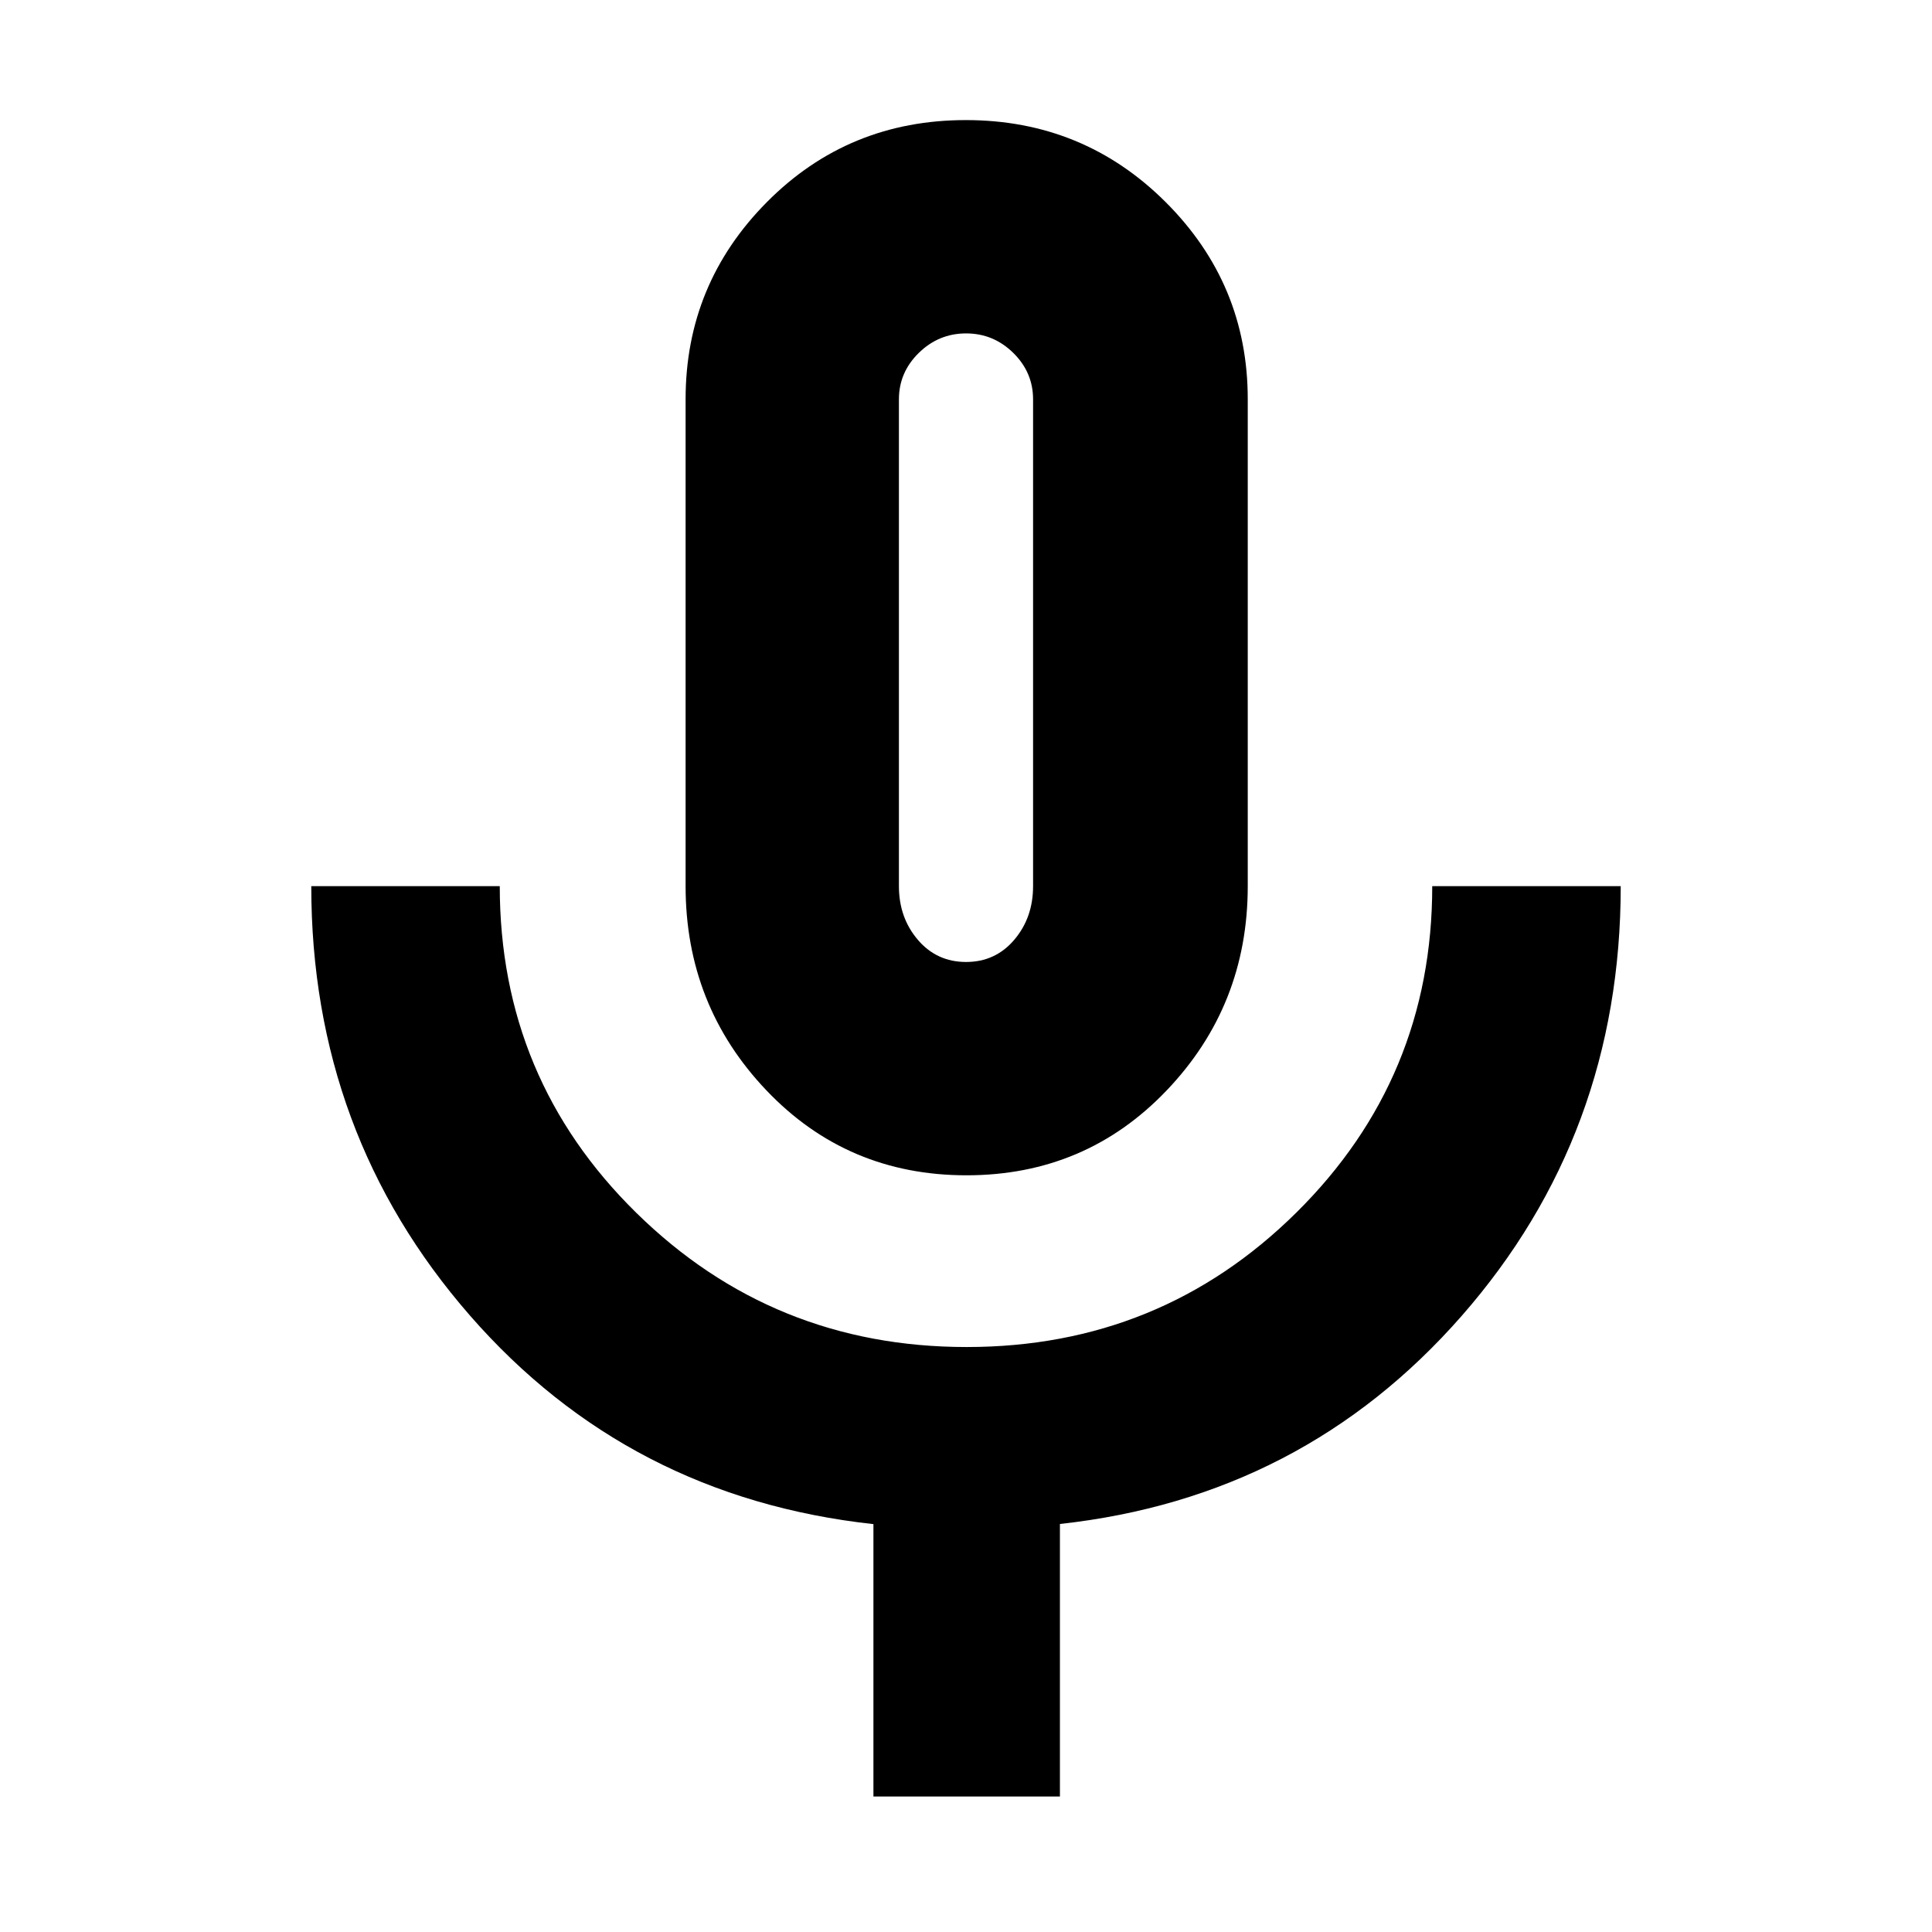 <svg xmlns="http://www.w3.org/2000/svg" height="40" viewBox="0 -960 960 960" width="40"><path d="M480.24-376q-59.24 0-99.41-42.2-40.16-42.19-40.16-101.47v-242q0-57.22 40.42-97.94t98.83-40.72q58.41 0 99.25 40.72Q620-818.89 620-761.67v242q0 59.28-40.27 101.47-40.26 42.2-99.49 42.2ZM480-638.67ZM434-67.33v-135.34Q312.33-216 233.5-306.34q-78.83-90.35-78.83-213.33h93.66q0 95.67 67.87 162.34 67.86 66.66 164.15 66.66t163.8-66.81q67.52-66.81 67.52-162.19h93.66q0 123.32-79 213.5-79 90.17-199.66 103.43v135.41H434ZM480.04-482q14.56 0 23.93-11.01 9.36-11.02 9.36-26.66v-241.91q0-13.4-9.85-23.08-9.86-9.67-23.44-9.67-13.59 0-23.48 9.67-9.89 9.68-9.89 23.08v241.91q0 15.64 9.4 26.66 9.4 11.01 23.97 11.01Z"/></svg>
